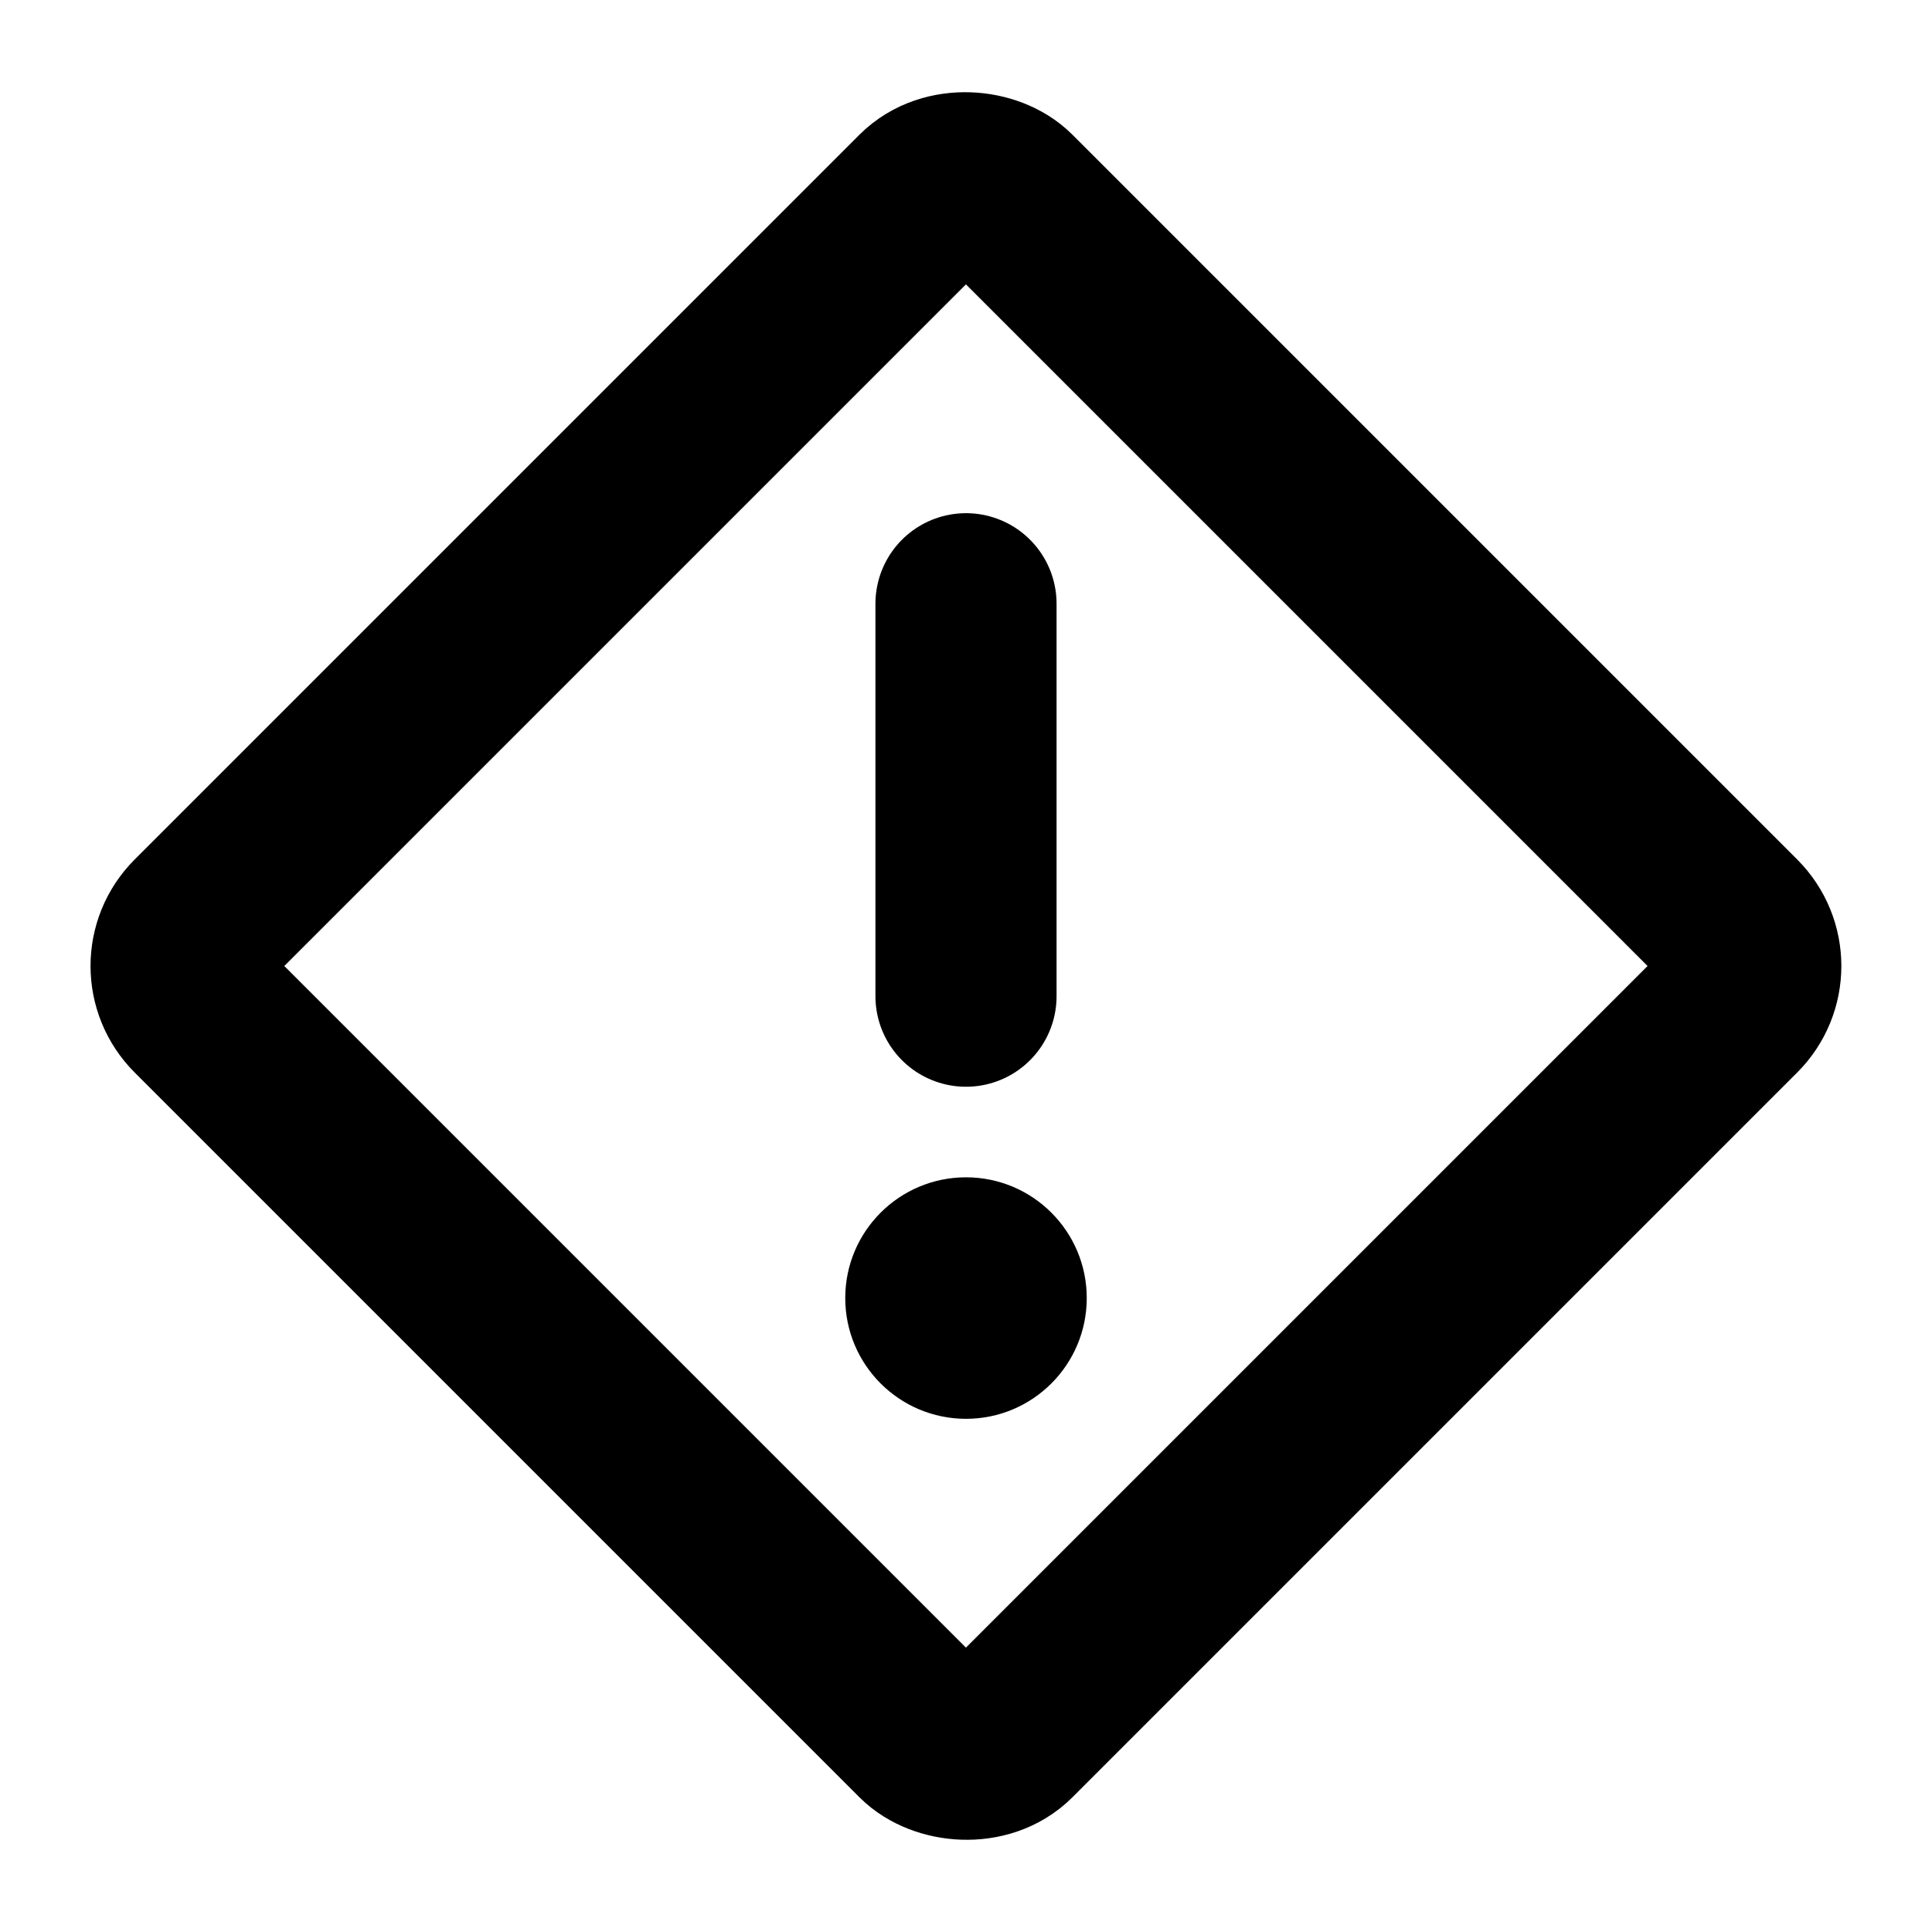 <svg xmlns="http://www.w3.org/2000/svg" viewBox="0 0 256 256"><rect width="256" height="256" fill="none"/><line x1="128" y1="132" x2="128" y2="80" fill="none" stroke="currentColor" stroke-linecap="round" stroke-linejoin="round" stroke-width="24"/><circle cx="128" cy="172" r="16"/><rect x="52.13" y="52.13" width="151.73" height="151.73" rx="7.95" transform="translate(-53.02 128) rotate(-45)" fill="none" stroke="currentColor" stroke-linecap="round" stroke-linejoin="round" stroke-width="24"/></svg>